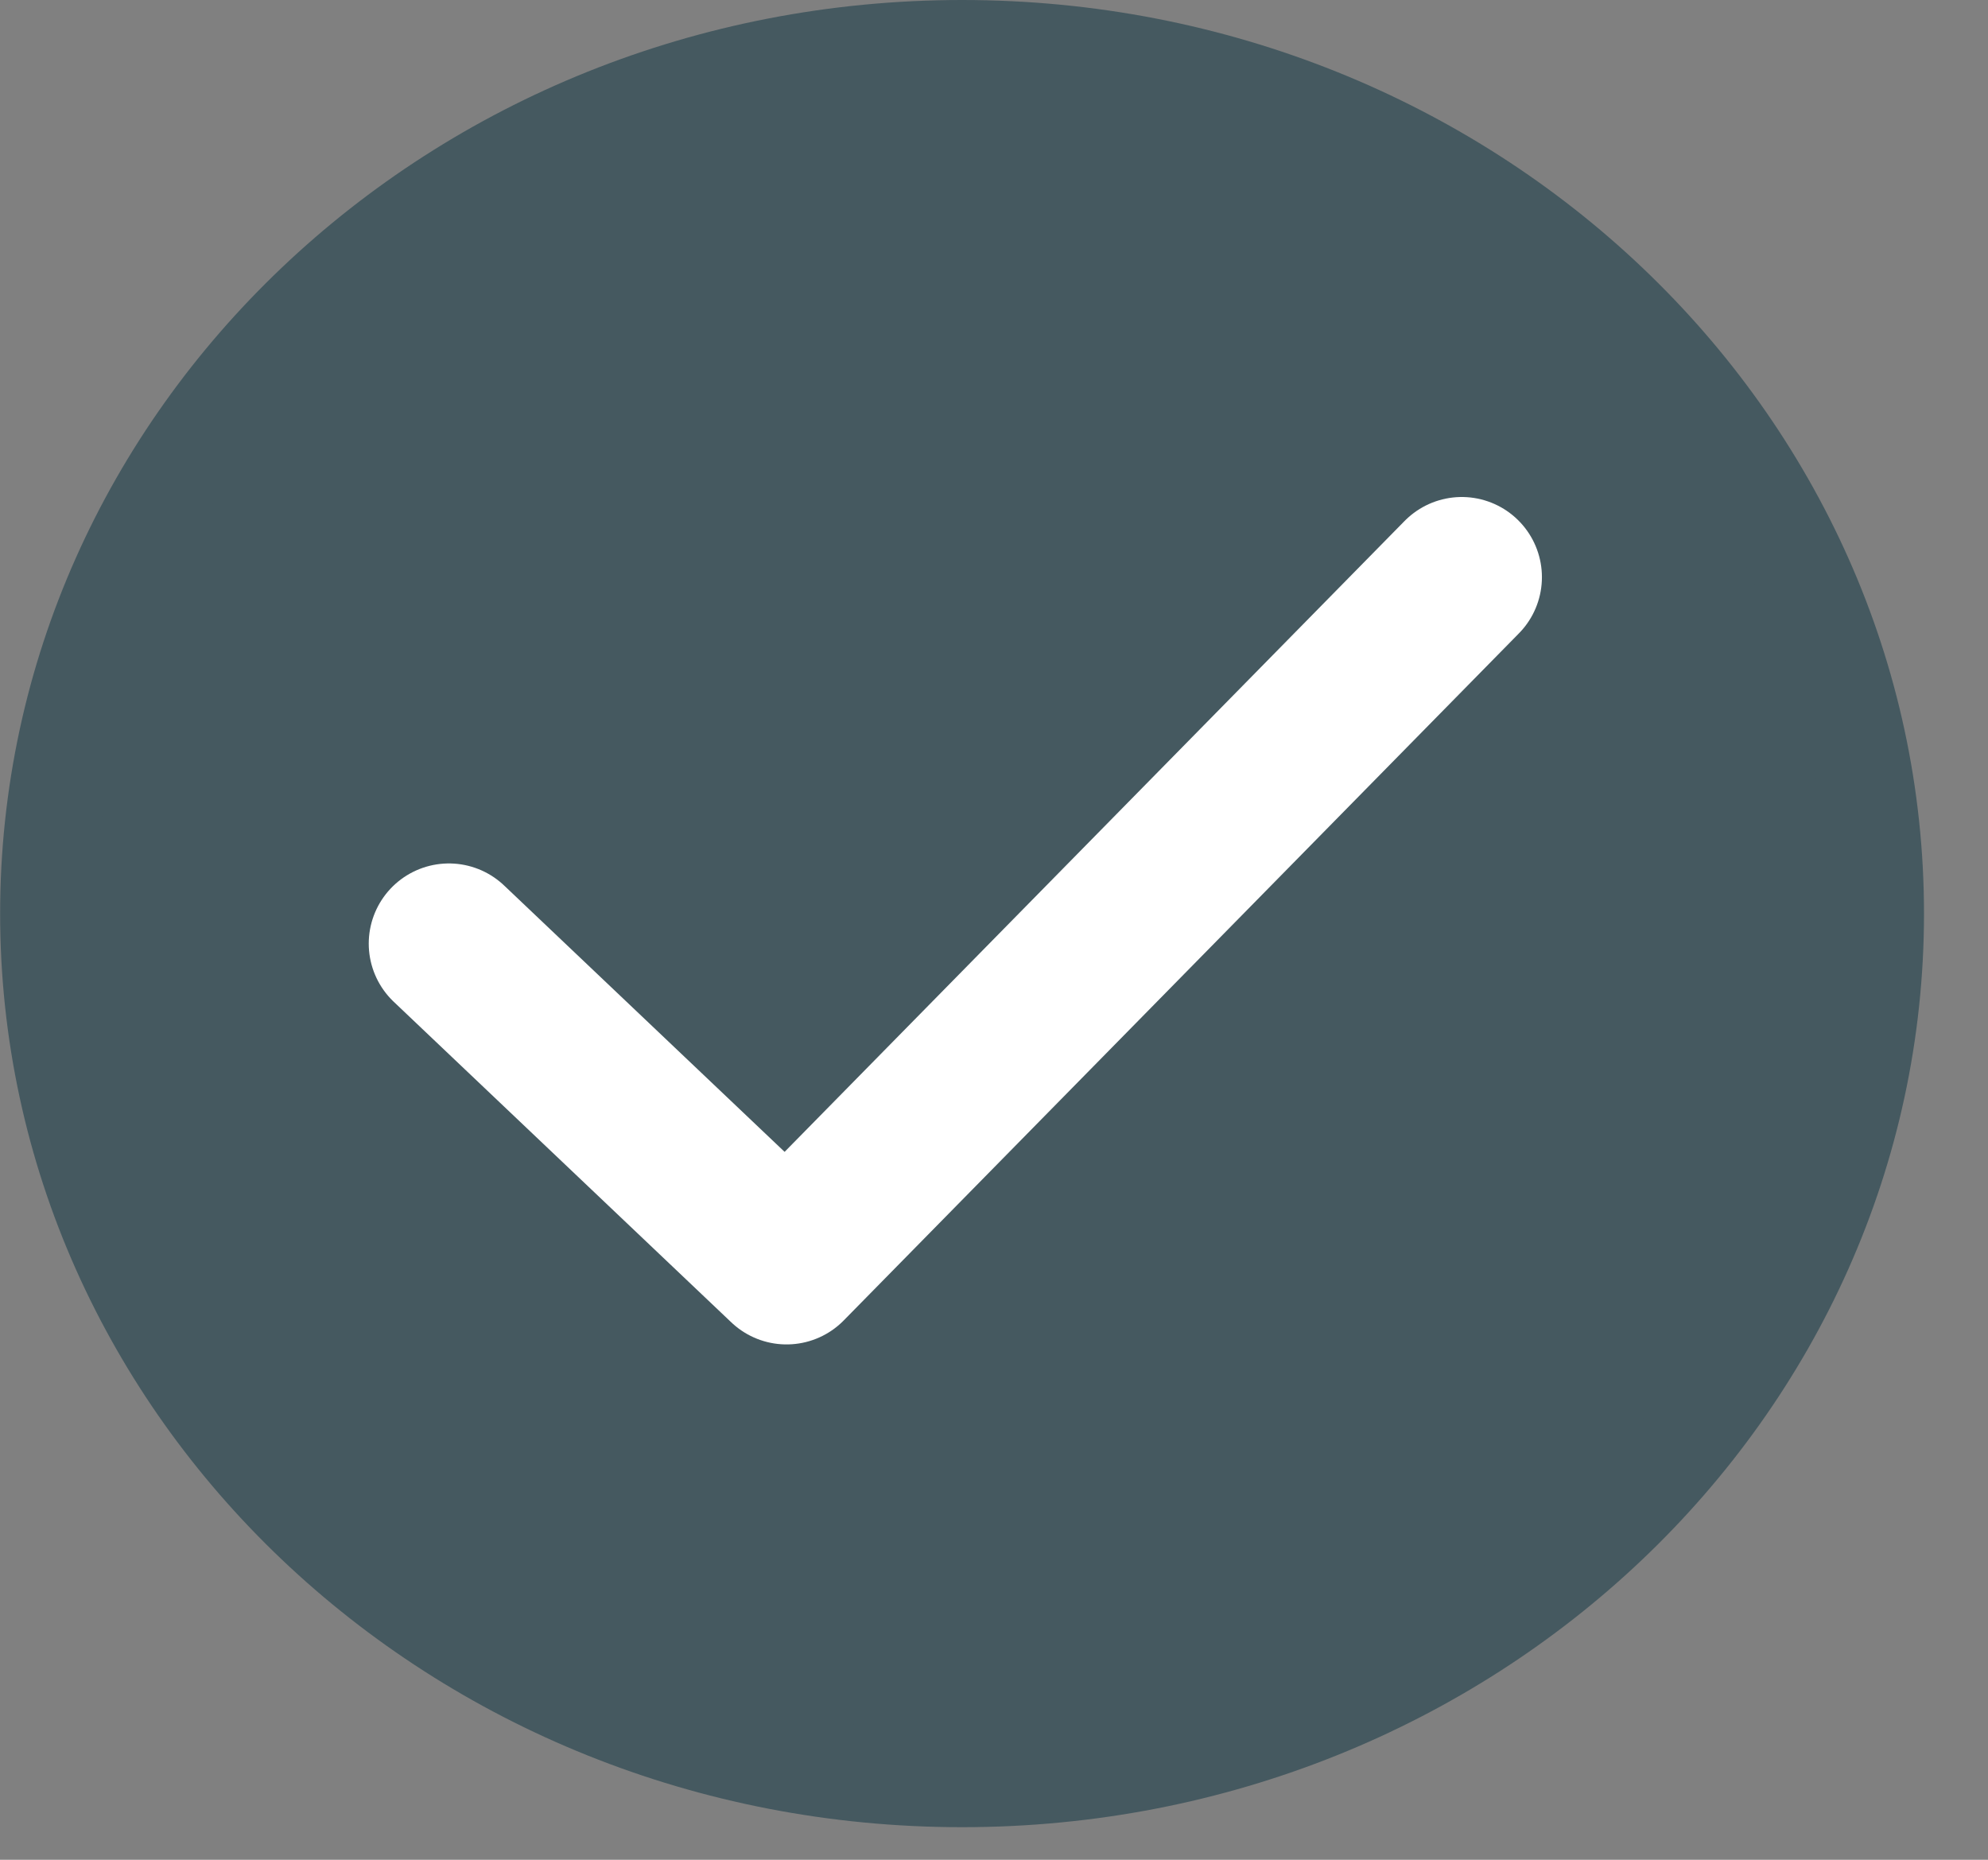 <svg width="31" height="29" viewBox="0 0 31 29" fill="none" xmlns="http://www.w3.org/2000/svg">
<rect x="0" y="0" width="31" height="29" fill="#808080" stroke="none"/>
<path d="M29.252 14.246C29.252 21.663 22.909 27.742 15.002 27.742C7.095 27.742 0.752 21.663 0.752 14.246C0.752 6.828 7.095 0.75 15.002 0.75C22.909 0.75 29.252 6.828 29.252 14.246Z" fill="#455960" stroke="#455960" stroke-width="1.5"/>
<path d="M7 14.714L12.265 19.714L22.794 9" fill="#455960"/>
<path d="M7 14.714L12.265 19.714L22.794 9" stroke="white" stroke-width="2.5" stroke-linecap="round" stroke-linejoin="round"/>
</svg>
